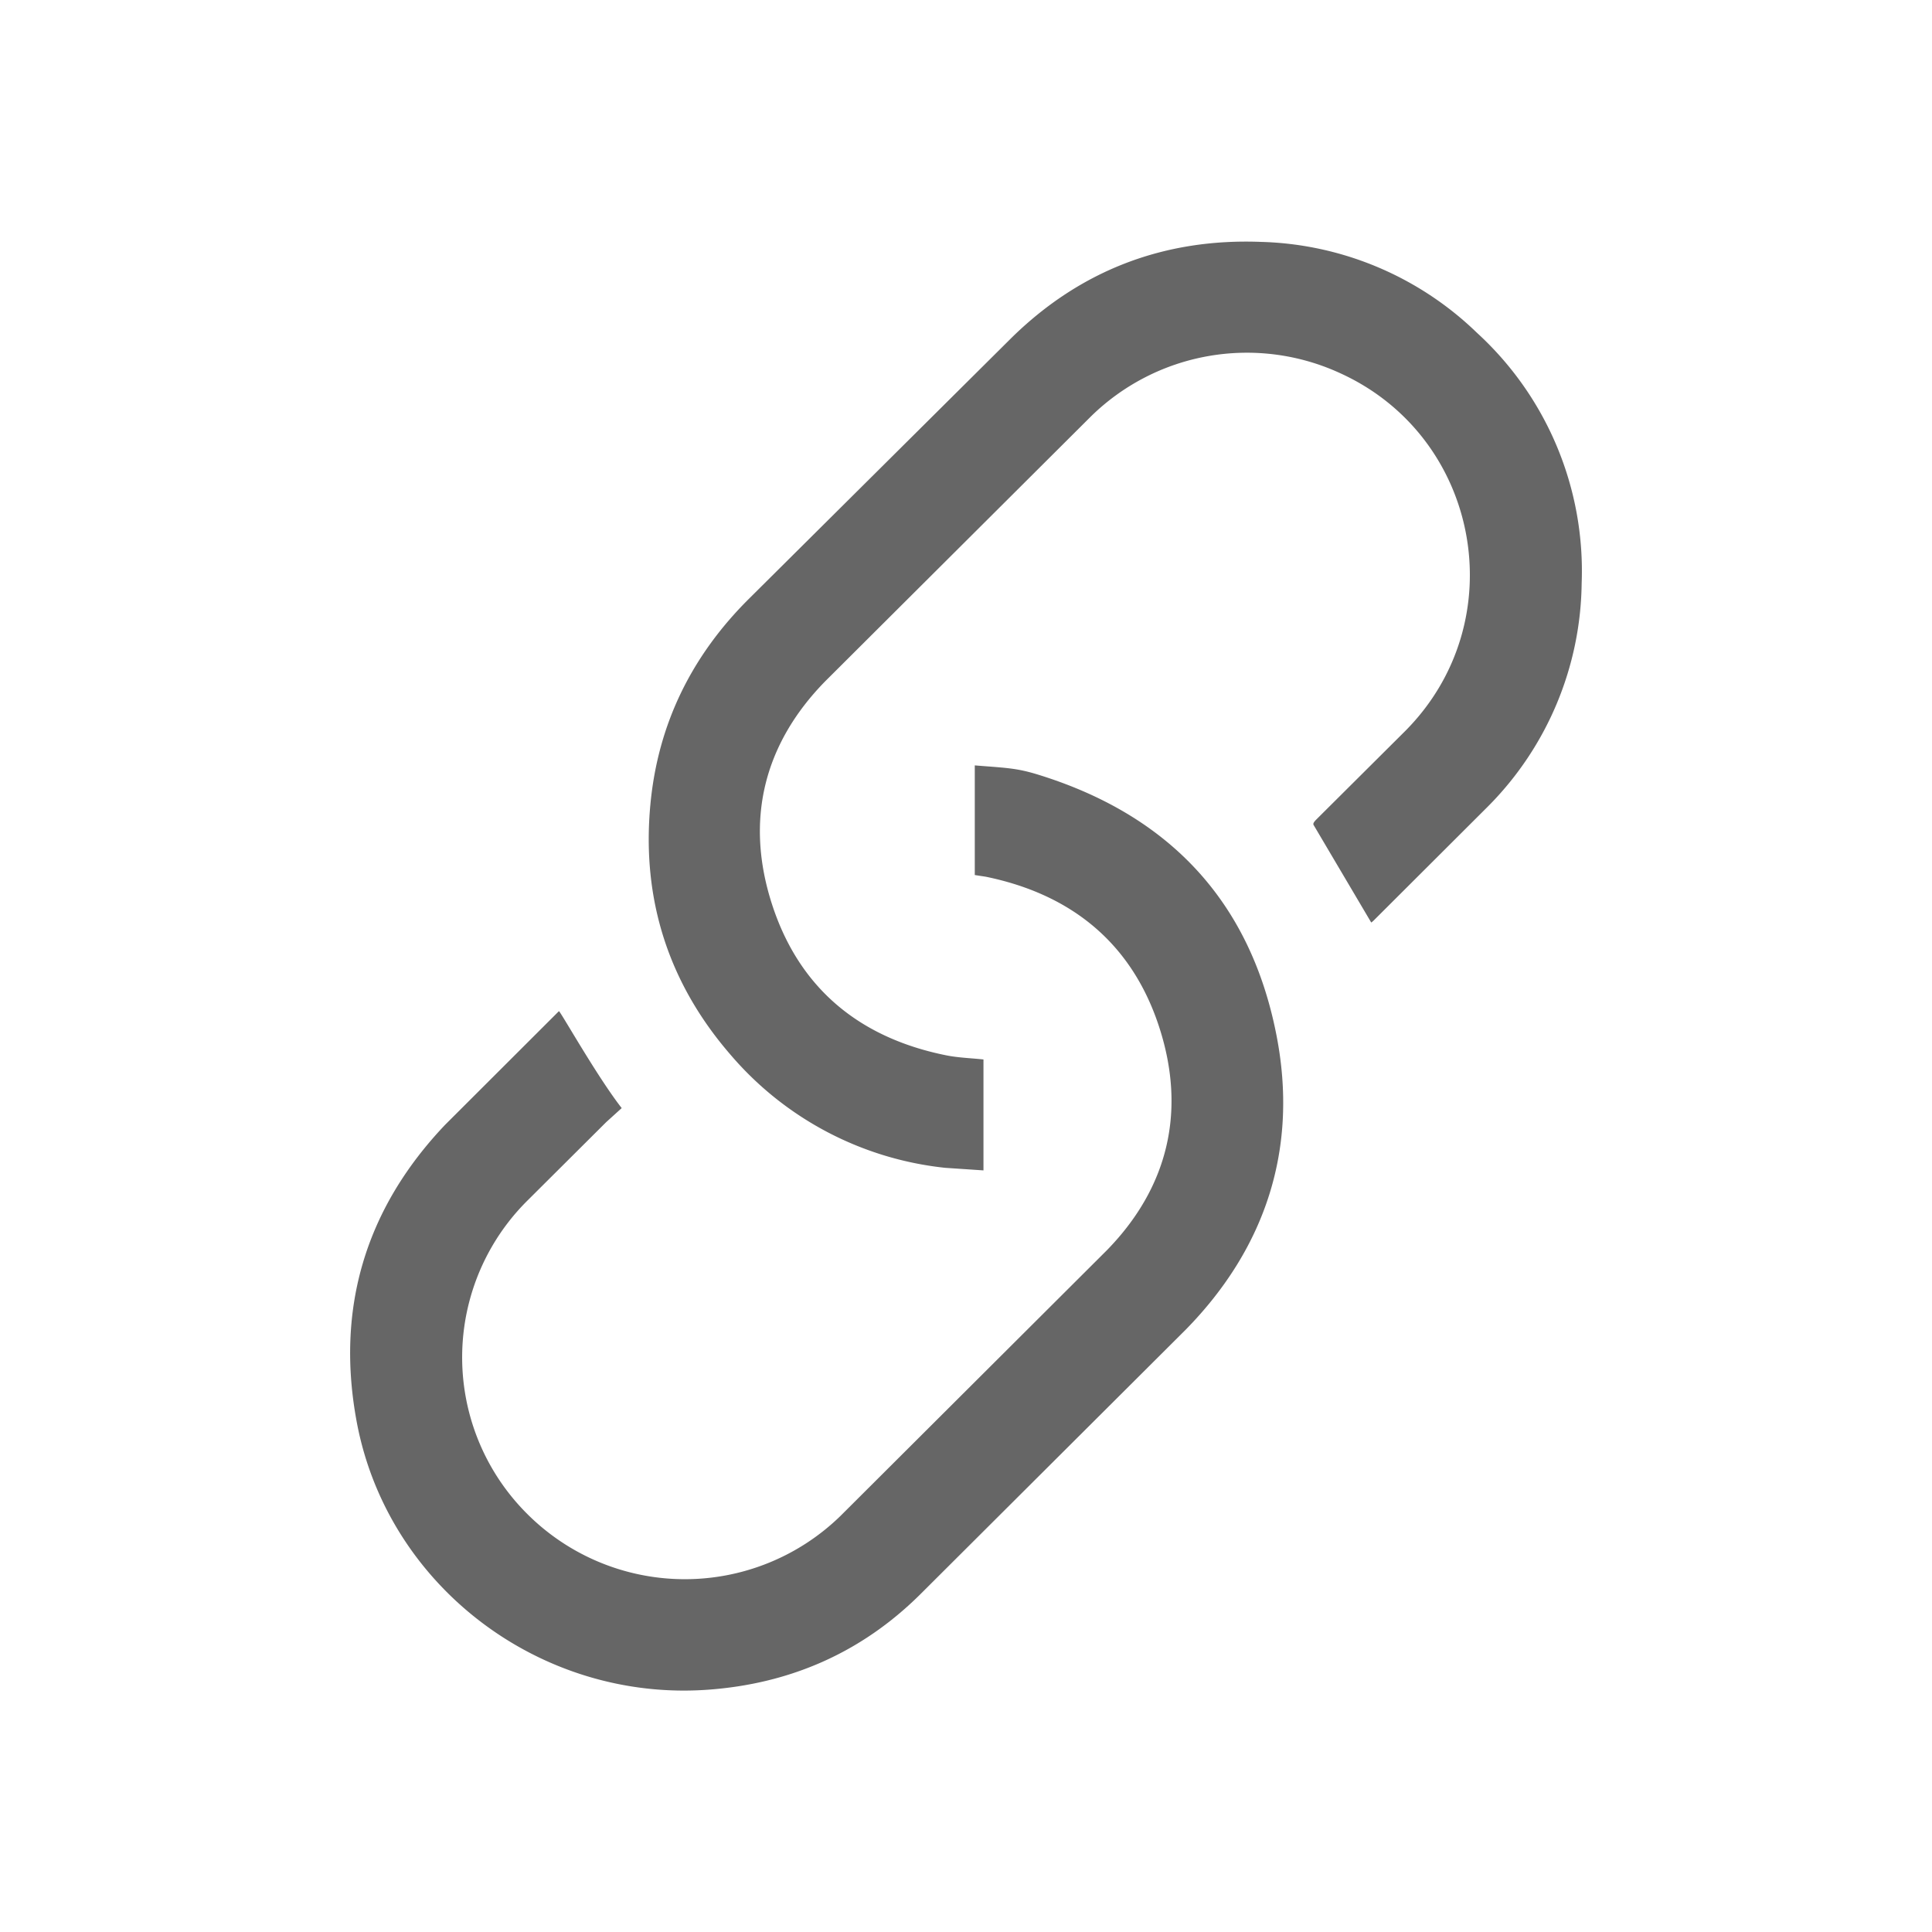 <svg xmlns="http://www.w3.org/2000/svg" width="24" height="24" viewBox="0 0 24 24"><path class="icon_svg-fill_as_stroke" d="M16.316 10.241c-.006-.016.017-.042.041-.066l1.103-1.098c1.351-1.363.93-3.652-.816-4.443a2.767 2.767 0 0 0-3.098.545l-3.293 3.282c-.769.784-1 1.733-.662 2.775s1.087 1.658 2.165 1.874c.15.03.304.034.461.051v1.378l-.477-.032A4.07 4.07 0 0 1 9.073 13.1c-.771-.891-1.103-1.932-.994-3.103.093-1.002.513-1.853 1.229-2.563l3.25-3.23c.859-.847 1.906-1.246 3.11-1.199a4.01 4.01 0 0 1 2.678 1.128 4.01 4.01 0 0 1 1.302 3.112 3.996 3.996 0 0 1-1.161 2.77l-1.421 1.418a.256.256 0 0 1-.032.027l-.719-1.217zm-8.784 3.697-.973.969a2.744 2.744 0 0 0-.028 3.881 2.77 2.77 0 0 0 3.909.044l3.31-3.301c.764-.782.987-1.732.651-2.769s-1.083-1.651-2.155-1.871l-.137-.021V9.508c.383.031.511.031.774.111 1.639.502 2.648 1.578 2.973 3.237.274 1.395-.124 2.637-1.123 3.658l-3.311 3.301c-.725.715-1.607 1.101-2.625 1.175-2.082.152-3.982-1.284-4.365-3.323-.264-1.409.106-2.652 1.098-3.695l1.413-1.411c.011-.011.474.813.78 1.204l-.192.174z" fill="#666" fill-rule="evenodd"></path></svg>